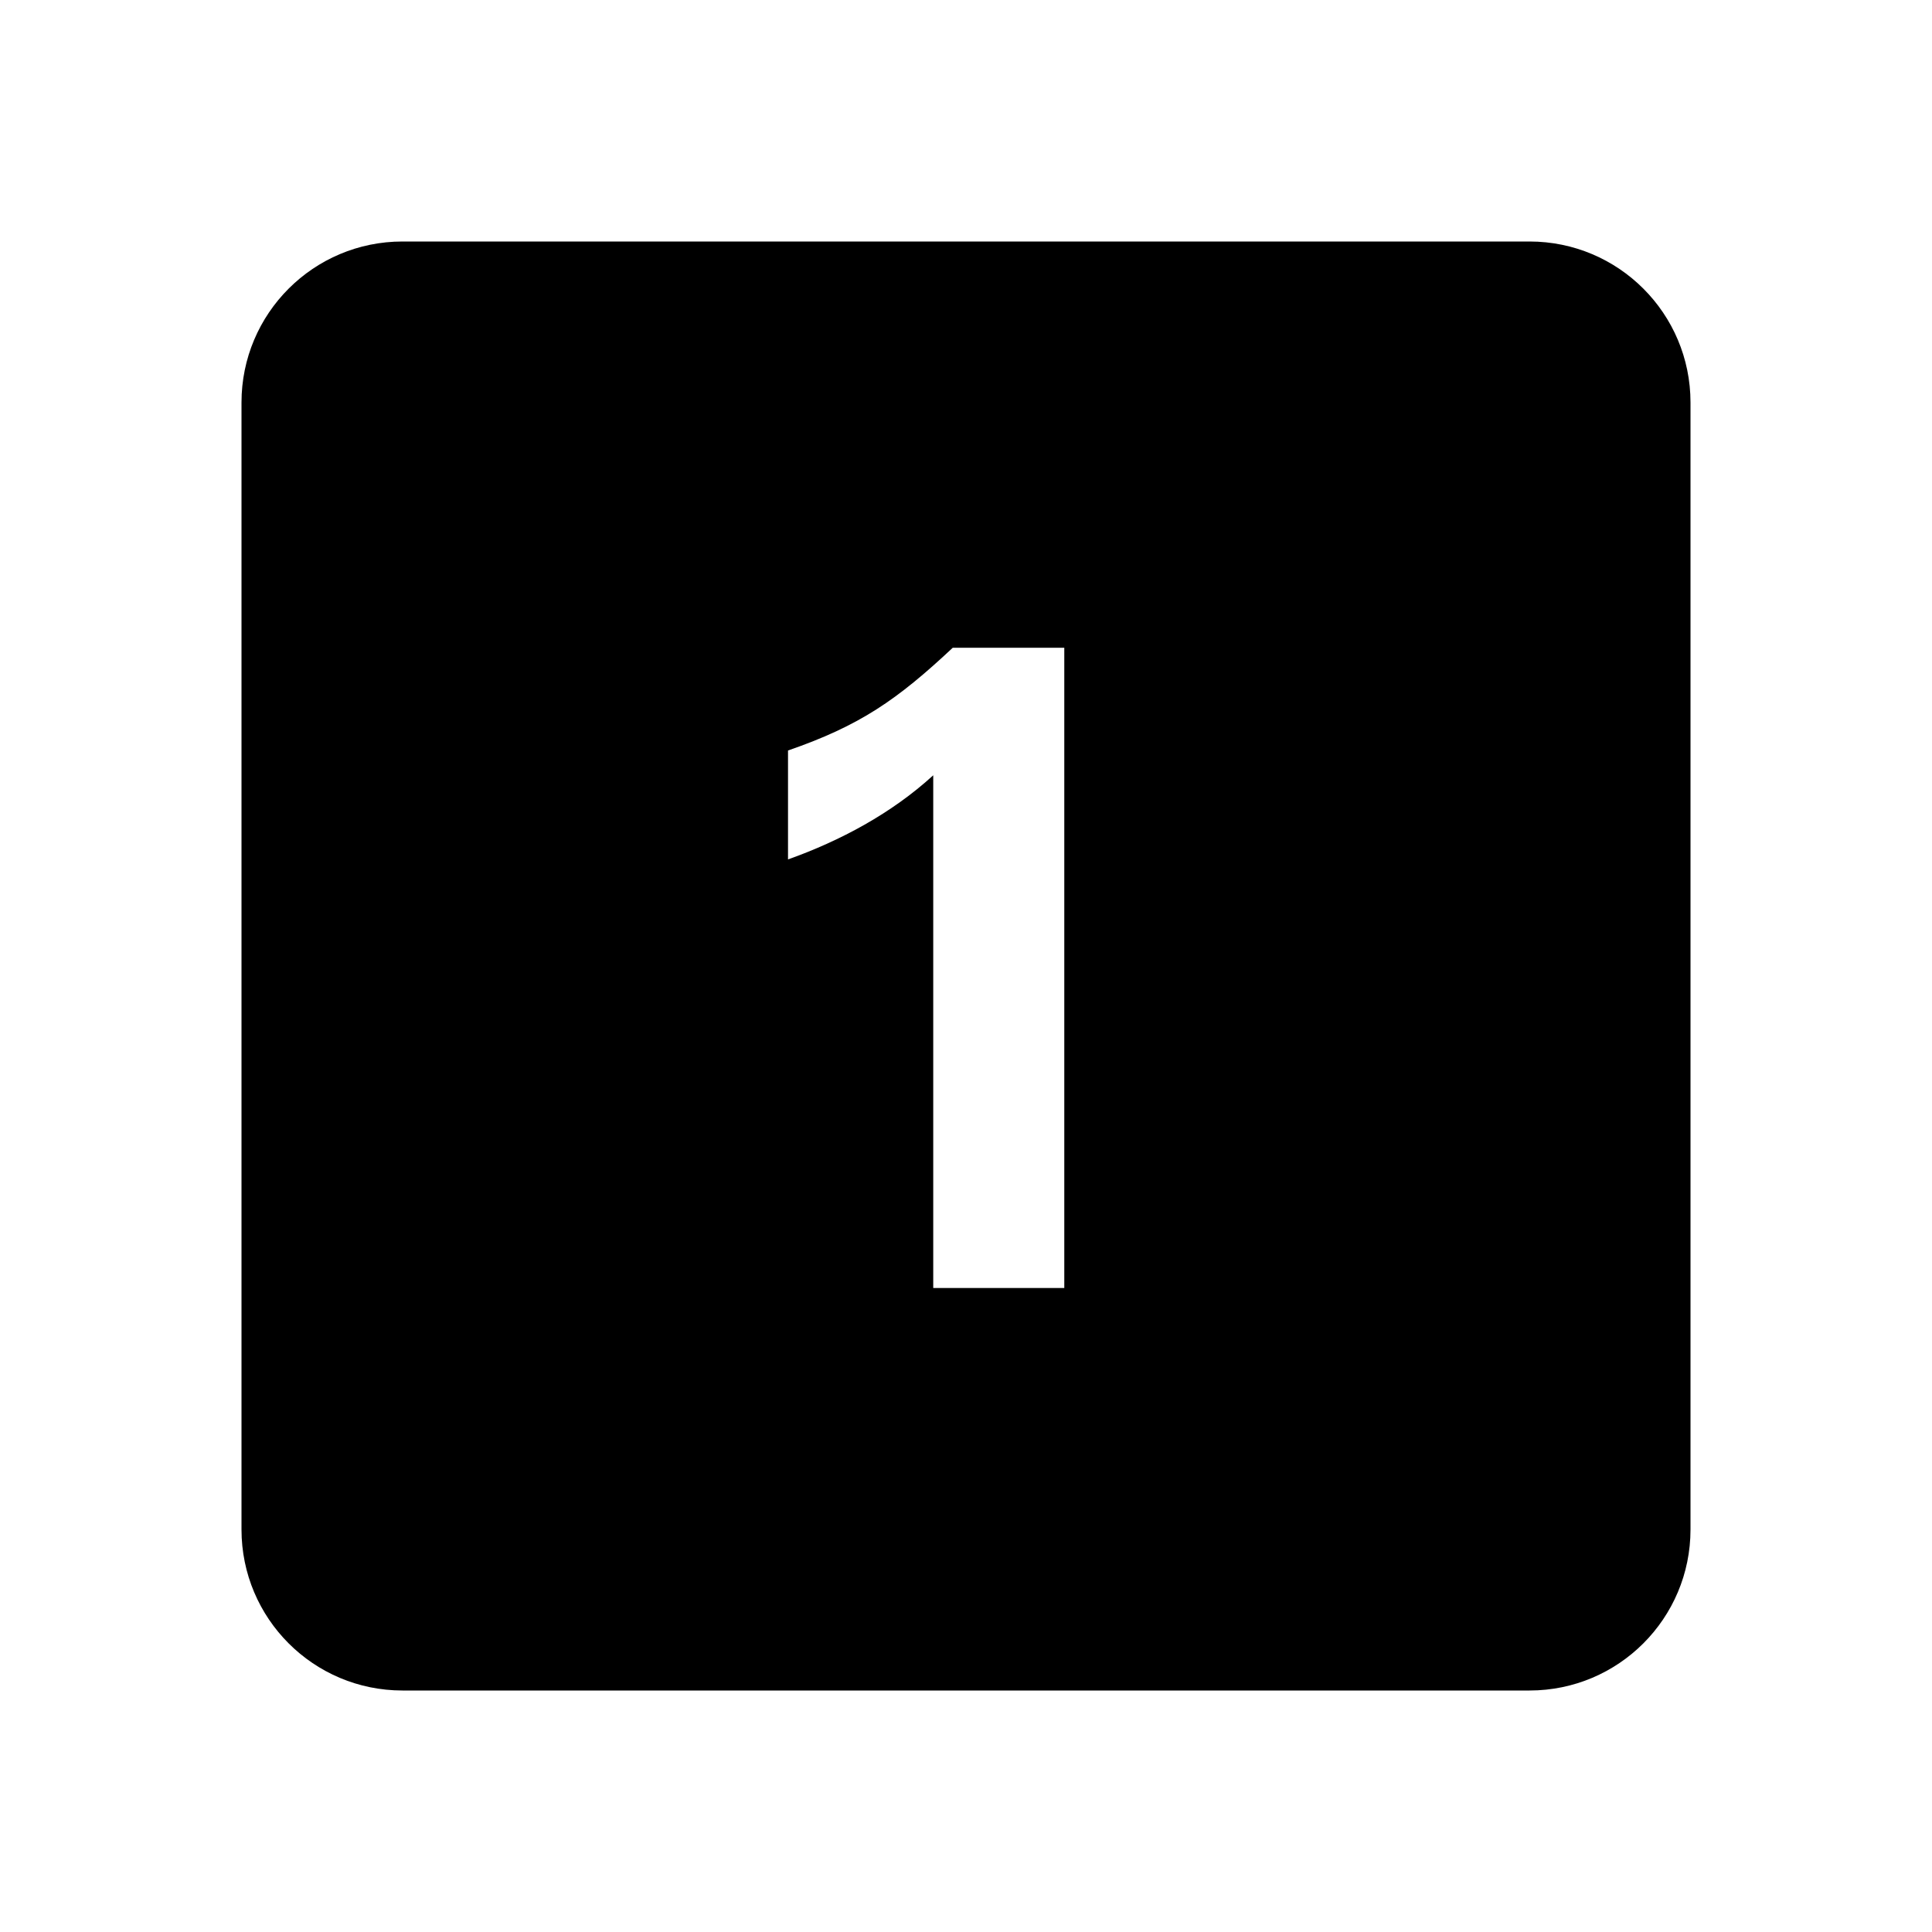 <svg width="24" height="24" viewBox="0 0 24 24" fill="currentColor" xmlns="http://www.w3.org/2000/svg"><path fill-rule="evenodd" clip-rule="evenodd" d="M5 3C3.895 3 3 3.895 3 5V19C3 20.105 3.895 21 5 21H19C20.105 21 21 20.105 21 19V5C21 3.895 20.105 3 19 3H5ZM13.221 16H11.593V9.631C11.076 10.104 10.438 10.445 9.789 10.676V9.323C10.68 9.015 11.142 8.696 11.835 8.047H13.221V16Z"/></svg>